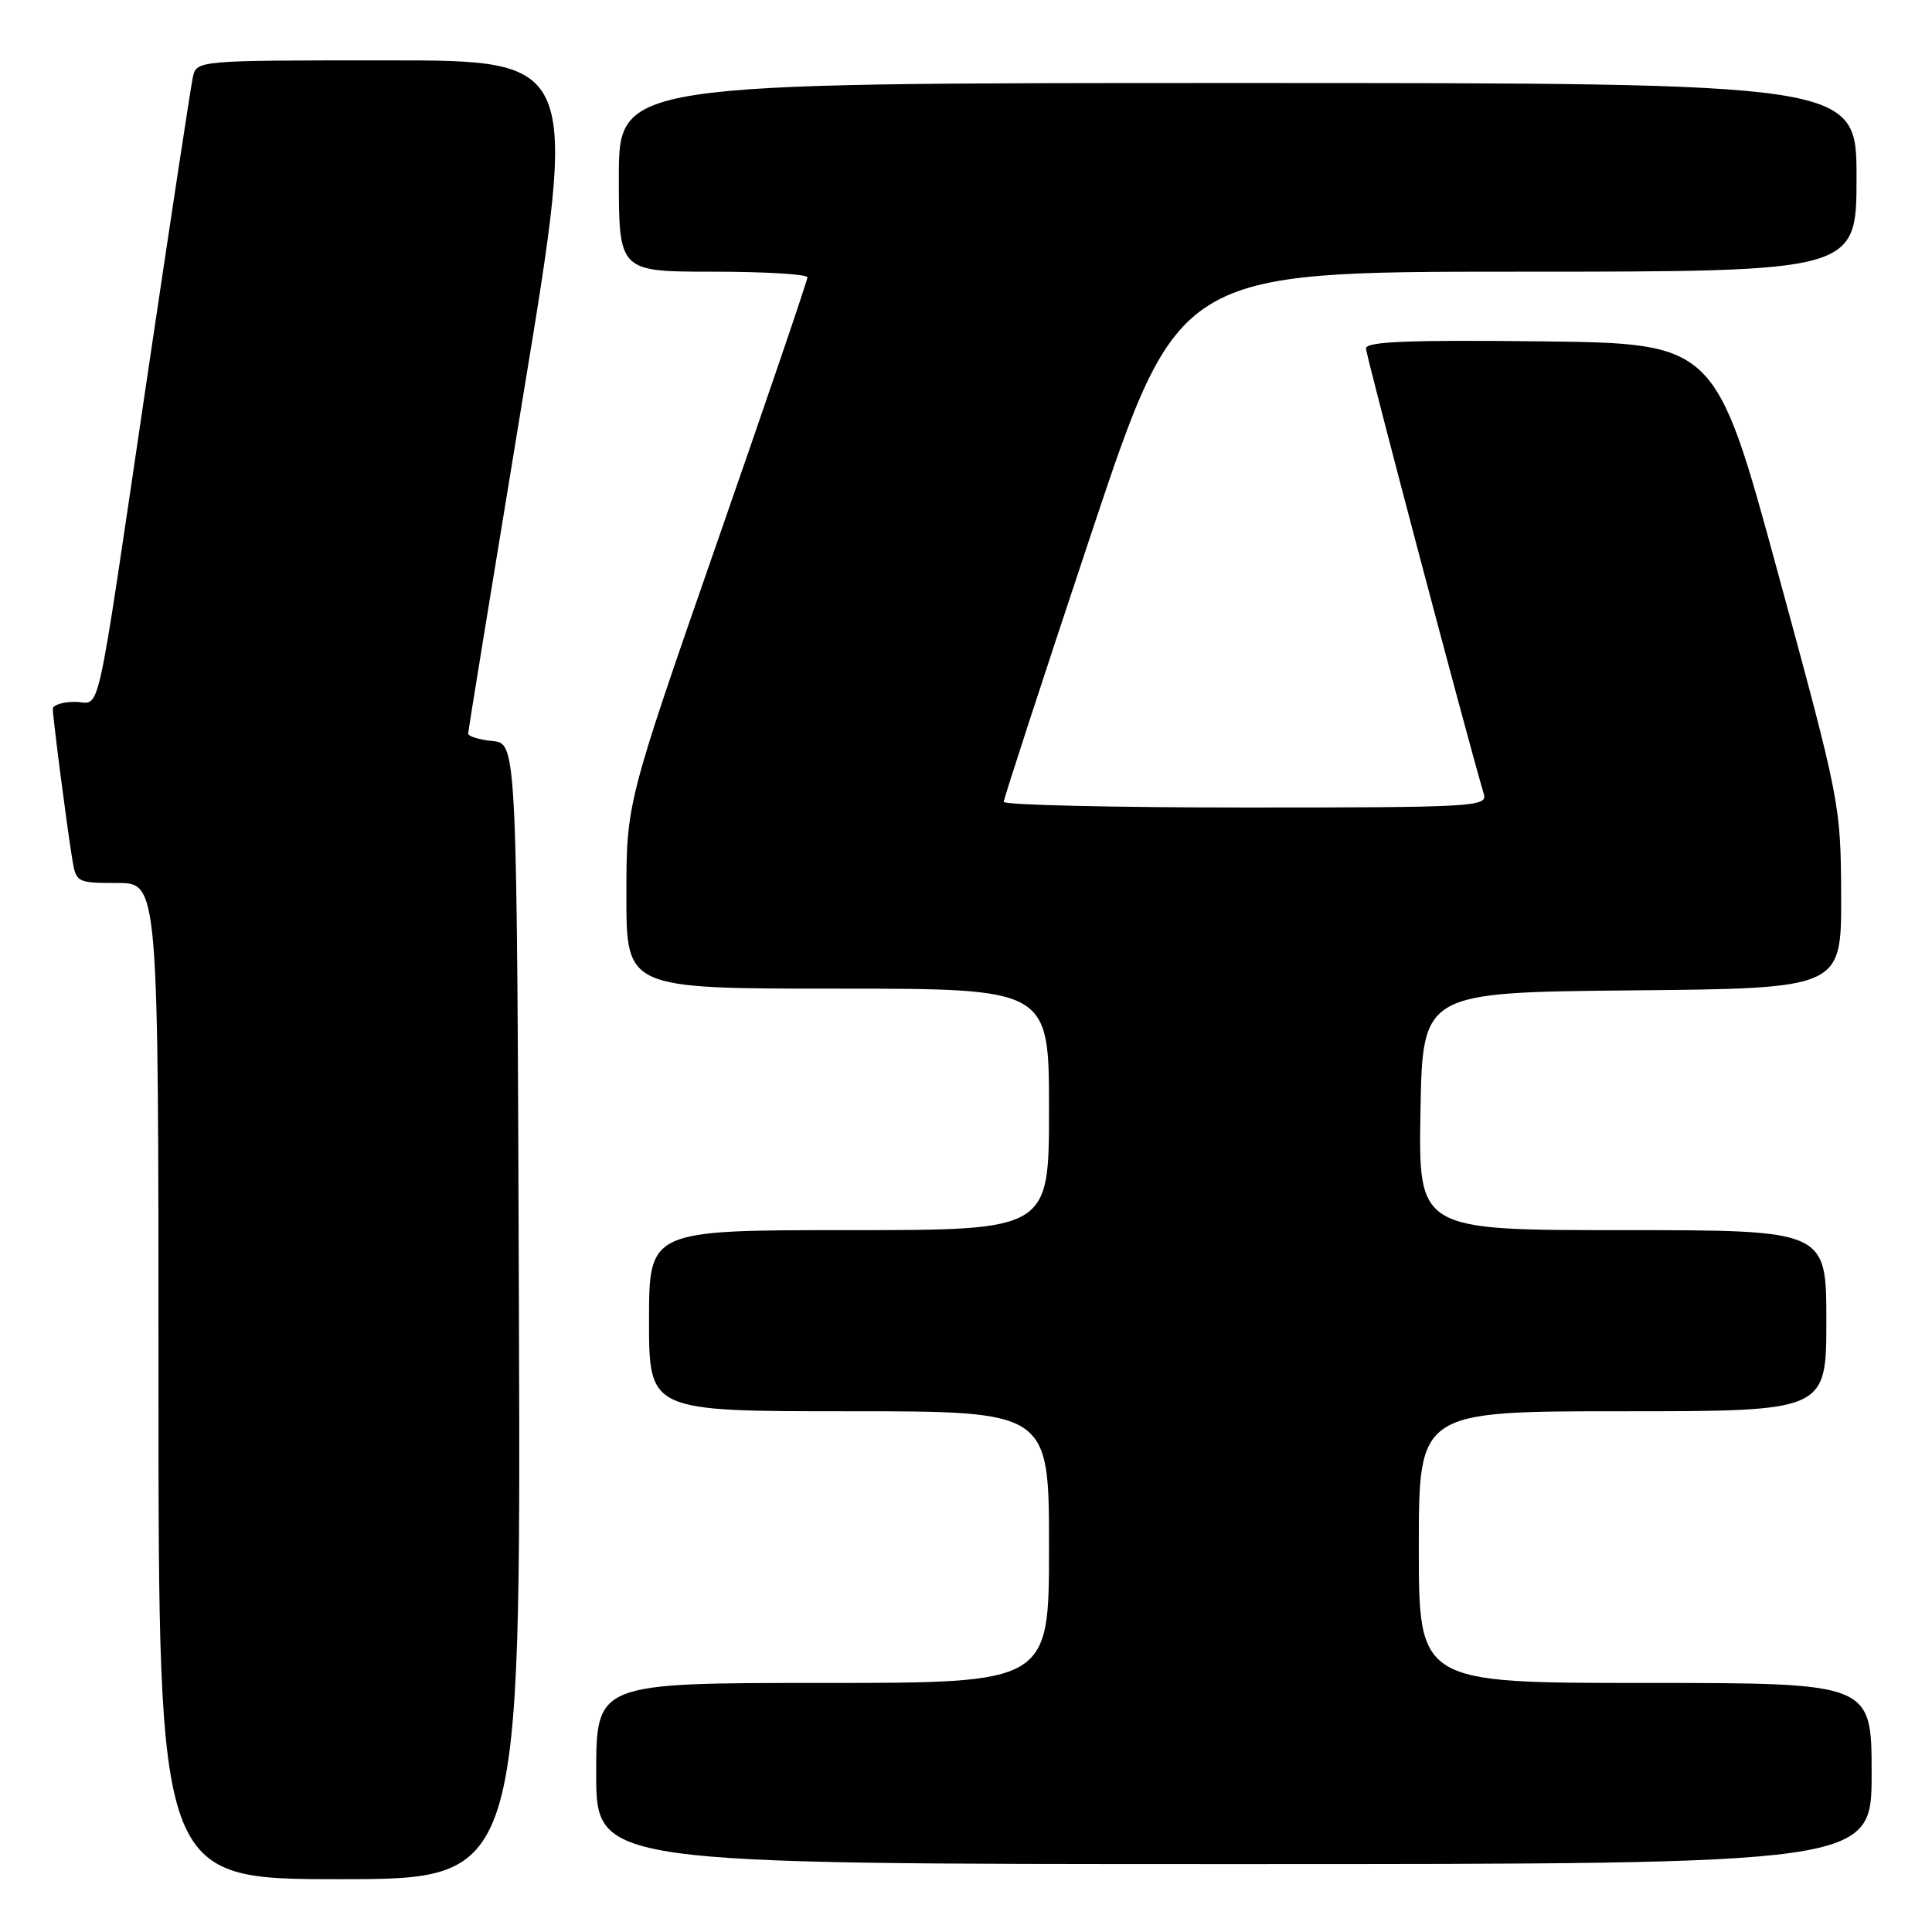 <?xml version="1.0" encoding="UTF-8" standalone="no"?>
<!DOCTYPE svg PUBLIC "-//W3C//DTD SVG 1.1//EN" "http://www.w3.org/Graphics/SVG/1.1/DTD/svg11.dtd" >
<svg xmlns="http://www.w3.org/2000/svg" xmlns:xlink="http://www.w3.org/1999/xlink" version="1.1" viewBox="0 0 256 256">
 <g >
 <path fill="currentColor"
d=" M 68.76 173.75 C 68.50 98.50 68.50 98.50 65.25 98.19 C 63.46 98.01 62.01 97.56 62.03 97.19 C 62.05 96.81 65.34 76.59 69.35 52.25 C 76.64 8.00 76.64 8.00 51.34 8.00 C 26.04 8.00 26.04 8.00 25.55 10.25 C 25.28 11.49 22.56 29.38 19.50 50.00 C 12.47 97.45 13.46 93.00 9.92 93.00 C 8.31 93.00 7.00 93.42 7.00 93.93 C 7.00 95.10 8.85 109.42 9.56 113.75 C 10.08 116.95 10.17 117.00 15.55 117.00 C 21.00 117.00 21.00 117.00 21.00 183.00 C 21.00 249.00 21.00 249.00 45.01 249.00 C 69.01 249.00 69.01 249.00 68.76 173.75 Z  M 248.00 235.00 C 248.00 223.00 248.00 223.00 218.00 223.00 C 188.00 223.00 188.00 223.00 188.00 205.00 C 188.00 187.00 188.00 187.00 215.00 187.00 C 242.00 187.00 242.00 187.00 242.00 175.00 C 242.00 163.00 242.00 163.00 214.97 163.00 C 187.95 163.00 187.95 163.00 188.22 147.25 C 188.50 131.50 188.50 131.50 216.25 131.23 C 244.00 130.97 244.00 130.97 243.96 118.73 C 243.91 106.58 243.86 106.31 235.61 76.00 C 227.31 45.50 227.31 45.50 204.16 45.23 C 186.64 45.03 181.00 45.26 181.00 46.17 C 181.00 47.09 194.03 96.37 196.62 105.25 C 197.10 106.89 195.14 107.00 165.07 107.00 C 147.43 107.00 133.00 106.66 133.00 106.25 C 133.00 105.84 138.21 89.86 144.58 70.75 C 156.17 36.00 156.17 36.00 201.08 36.00 C 246.00 36.00 246.00 36.00 246.00 23.50 C 246.00 11.00 246.00 11.00 164.00 11.00 C 82.00 11.00 82.00 11.00 82.00 23.50 C 82.00 36.00 82.00 36.00 94.50 36.00 C 101.38 36.00 107.00 36.34 106.99 36.75 C 106.99 37.16 101.59 53.00 94.99 71.95 C 83.00 106.40 83.00 106.40 83.00 118.70 C 83.00 131.00 83.00 131.00 111.00 131.00 C 139.00 131.00 139.00 131.00 139.00 147.00 C 139.00 163.00 139.00 163.00 112.50 163.00 C 86.00 163.00 86.00 163.00 86.00 175.00 C 86.00 187.00 86.00 187.00 112.50 187.00 C 139.00 187.00 139.00 187.00 139.00 205.00 C 139.00 223.00 139.00 223.00 109.00 223.00 C 79.00 223.00 79.00 223.00 79.00 235.00 C 79.00 247.00 79.00 247.00 163.50 247.00 C 248.00 247.00 248.00 247.00 248.00 235.00 Z "/>
</g>
</svg>